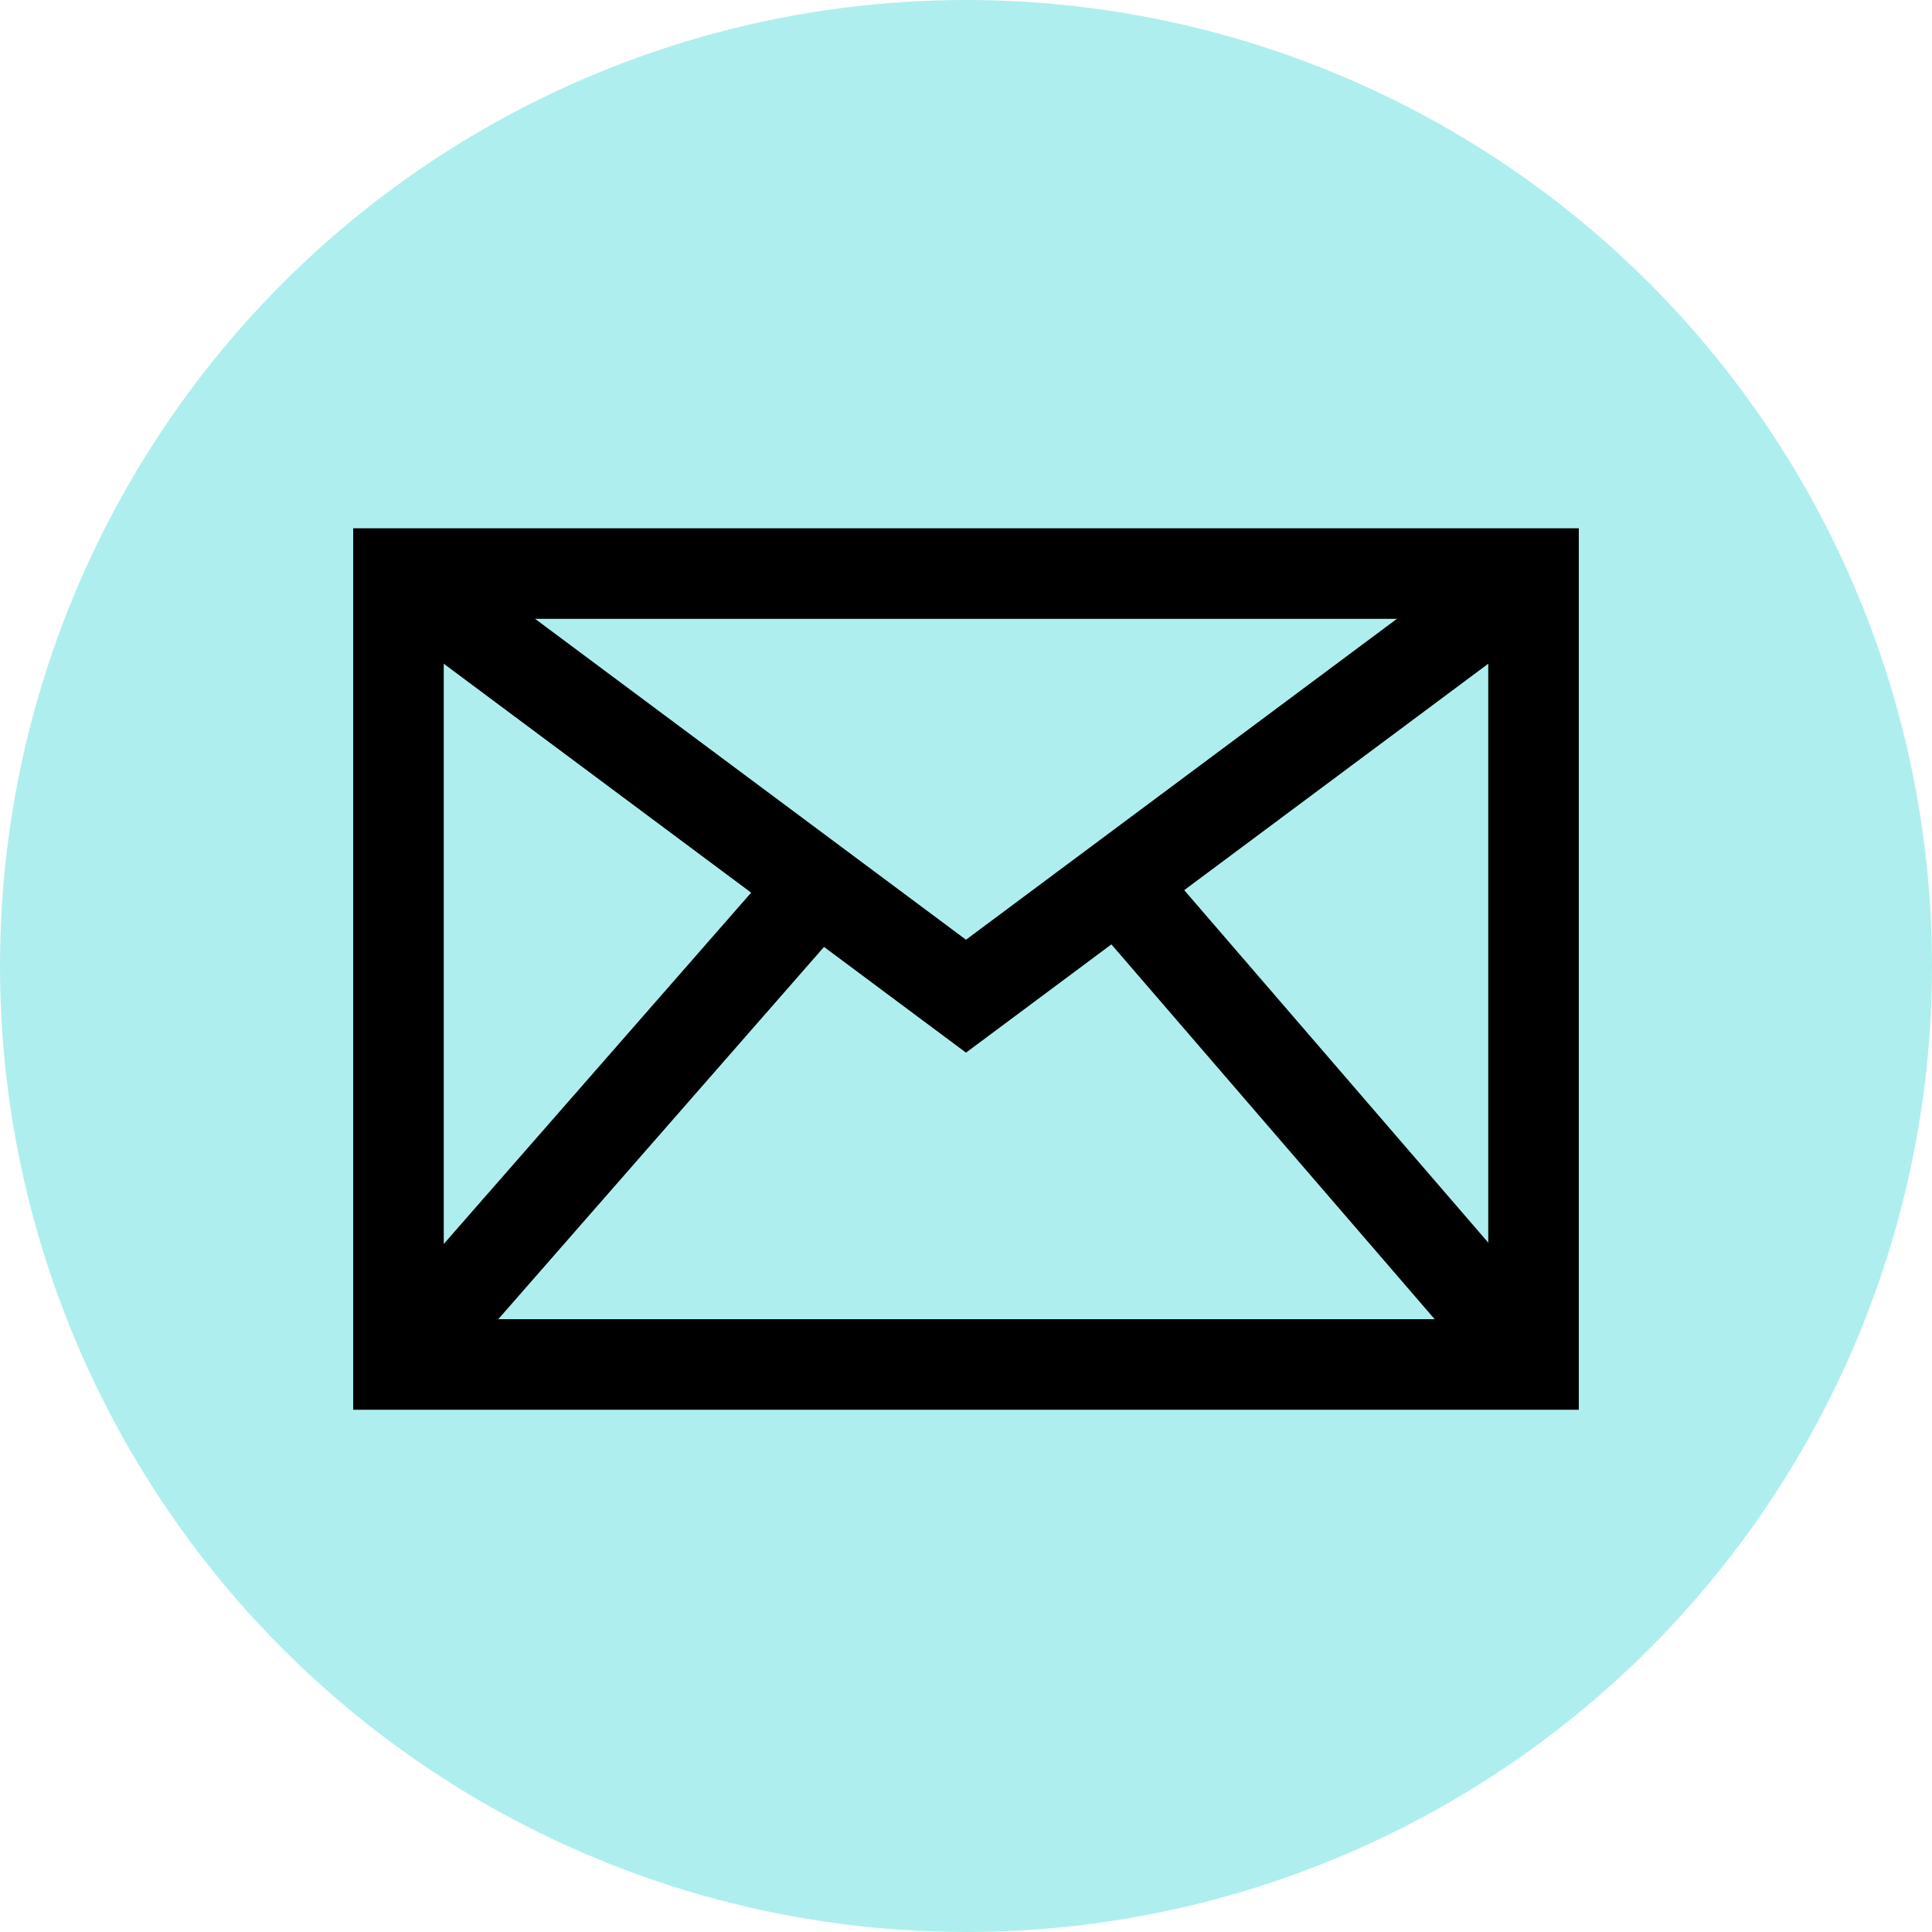 <svg xmlns="http://www.w3.org/2000/svg" width="32" height="32" viewBox="0 0 32 32" aria-labelledby="title">
        <title id="title">Mail icon</title>
<circle fill="paleturquoise" cx="16" cy="16" r="16"/>
<rect x="6.6" y="9.5" fill="none" stroke="black" stroke-width="1.5" width="18.8" height="13.1"/>
    <polyline fill="none" stroke="black" stroke-width="1.5" points="6.6,9.5 16,16.5 25.4,9.5"/>
    <line stroke="black" stroke-width="1.5" x1="25.4" y1="22.6" x2="18.5" y2="14.6"/>
    <line stroke="black" stroke-width="1.5" x1="6.6" y1="22.6" x2="13.6" y2="14.6"/>
</svg>